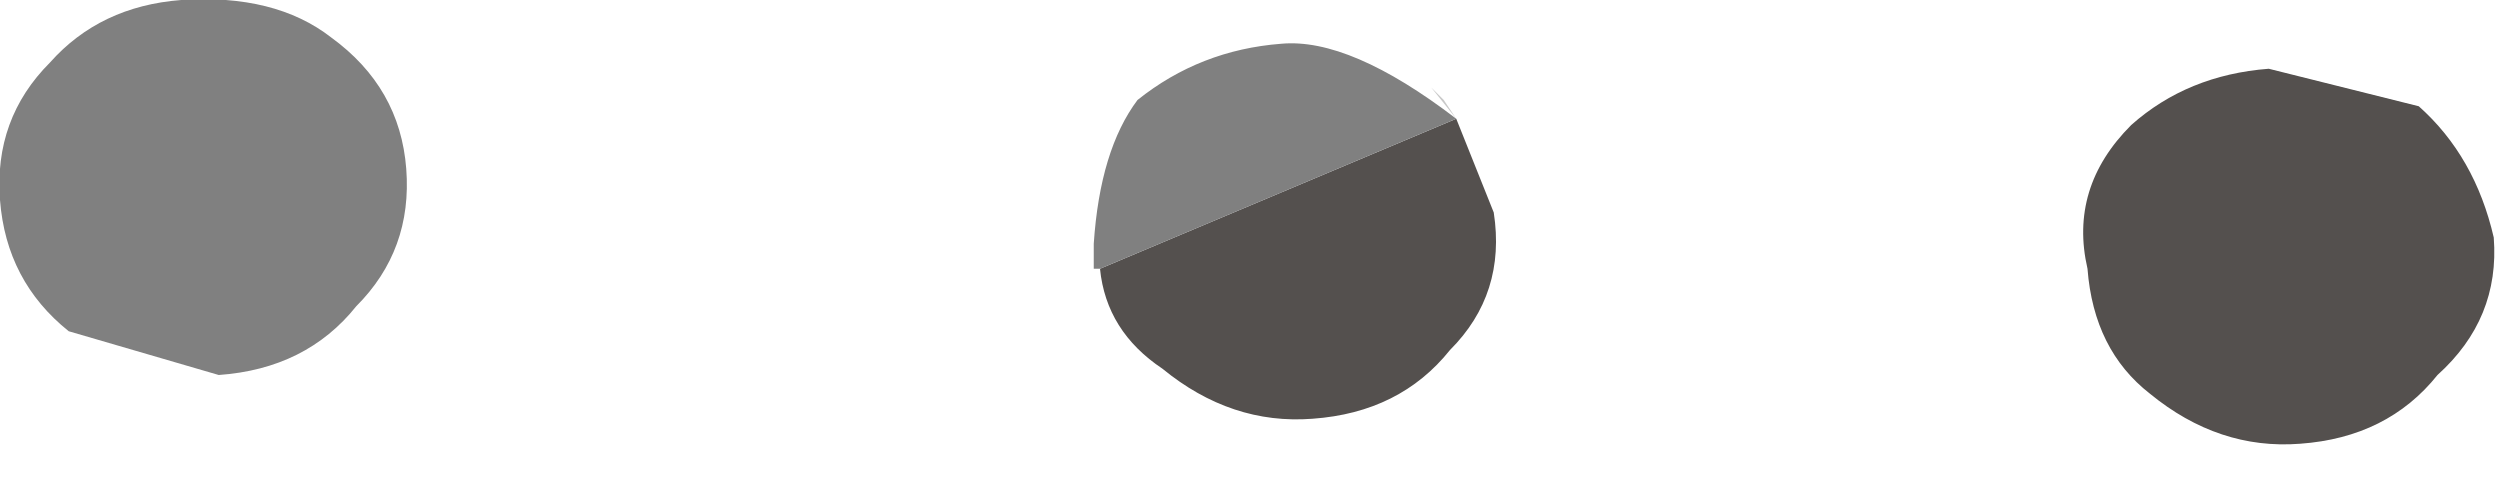 <?xml version="1.0" encoding="utf-8"?>
<svg version="1.1" id="Layer_1"
xmlns="http://www.w3.org/2000/svg"
xmlns:xlink="http://www.w3.org/1999/xlink"
width="20px" height="4px"
xml:space="preserve">
<g id="PathID_3748" transform="matrix(1, 0, 0, 1, 0, 0)">
<path style="fill:#54504E;fill-opacity:1" d="M18.15 0.55L19.35 0.85Q19.8 1.25 19.95 1.9Q20 2.55 19.5 3Q19.1 3.5 18.4 3.55Q17.75 3.6 17.2 3.15Q16.75 2.8 16.7 2.15Q16.55 1.5 17.05 1Q17.5 0.6 18.15 0.55M11.65 0.95L11.95 1.7Q12.05 2.35 11.6 2.8Q11.2 3.3 10.5 3.35Q9.85 3.4 9.3 2.95Q8.85 2.65 8.8 2.15L11.65 0.95" />
<path style="fill:#808080;fill-opacity:1" d="M8.8 2.15L8.75 2.15L8.75 1.95Q8.8 1.2 9.1 0.8Q9.6 0.4 10.25 0.35Q10.8 0.3 11.65 0.95L8.8 2.15M2.85 2.45Q2.45 2.95 1.75 3L0.55 2.65Q0.05 2.25 0 1.6Q-0.05 0.95 0.4 0.5Q0.8 0.05 1.45 0Q2.2 -0.05 2.65 0.3Q3.2 0.7 3.25 1.35Q3.3 2 2.85 2.45" />
<path style="fill:#C8C8C8;fill-opacity:1" d="M11.65 0.95L11.45 0.7L11.55 0.8L11.65 0.95" />
</g>
</svg>
